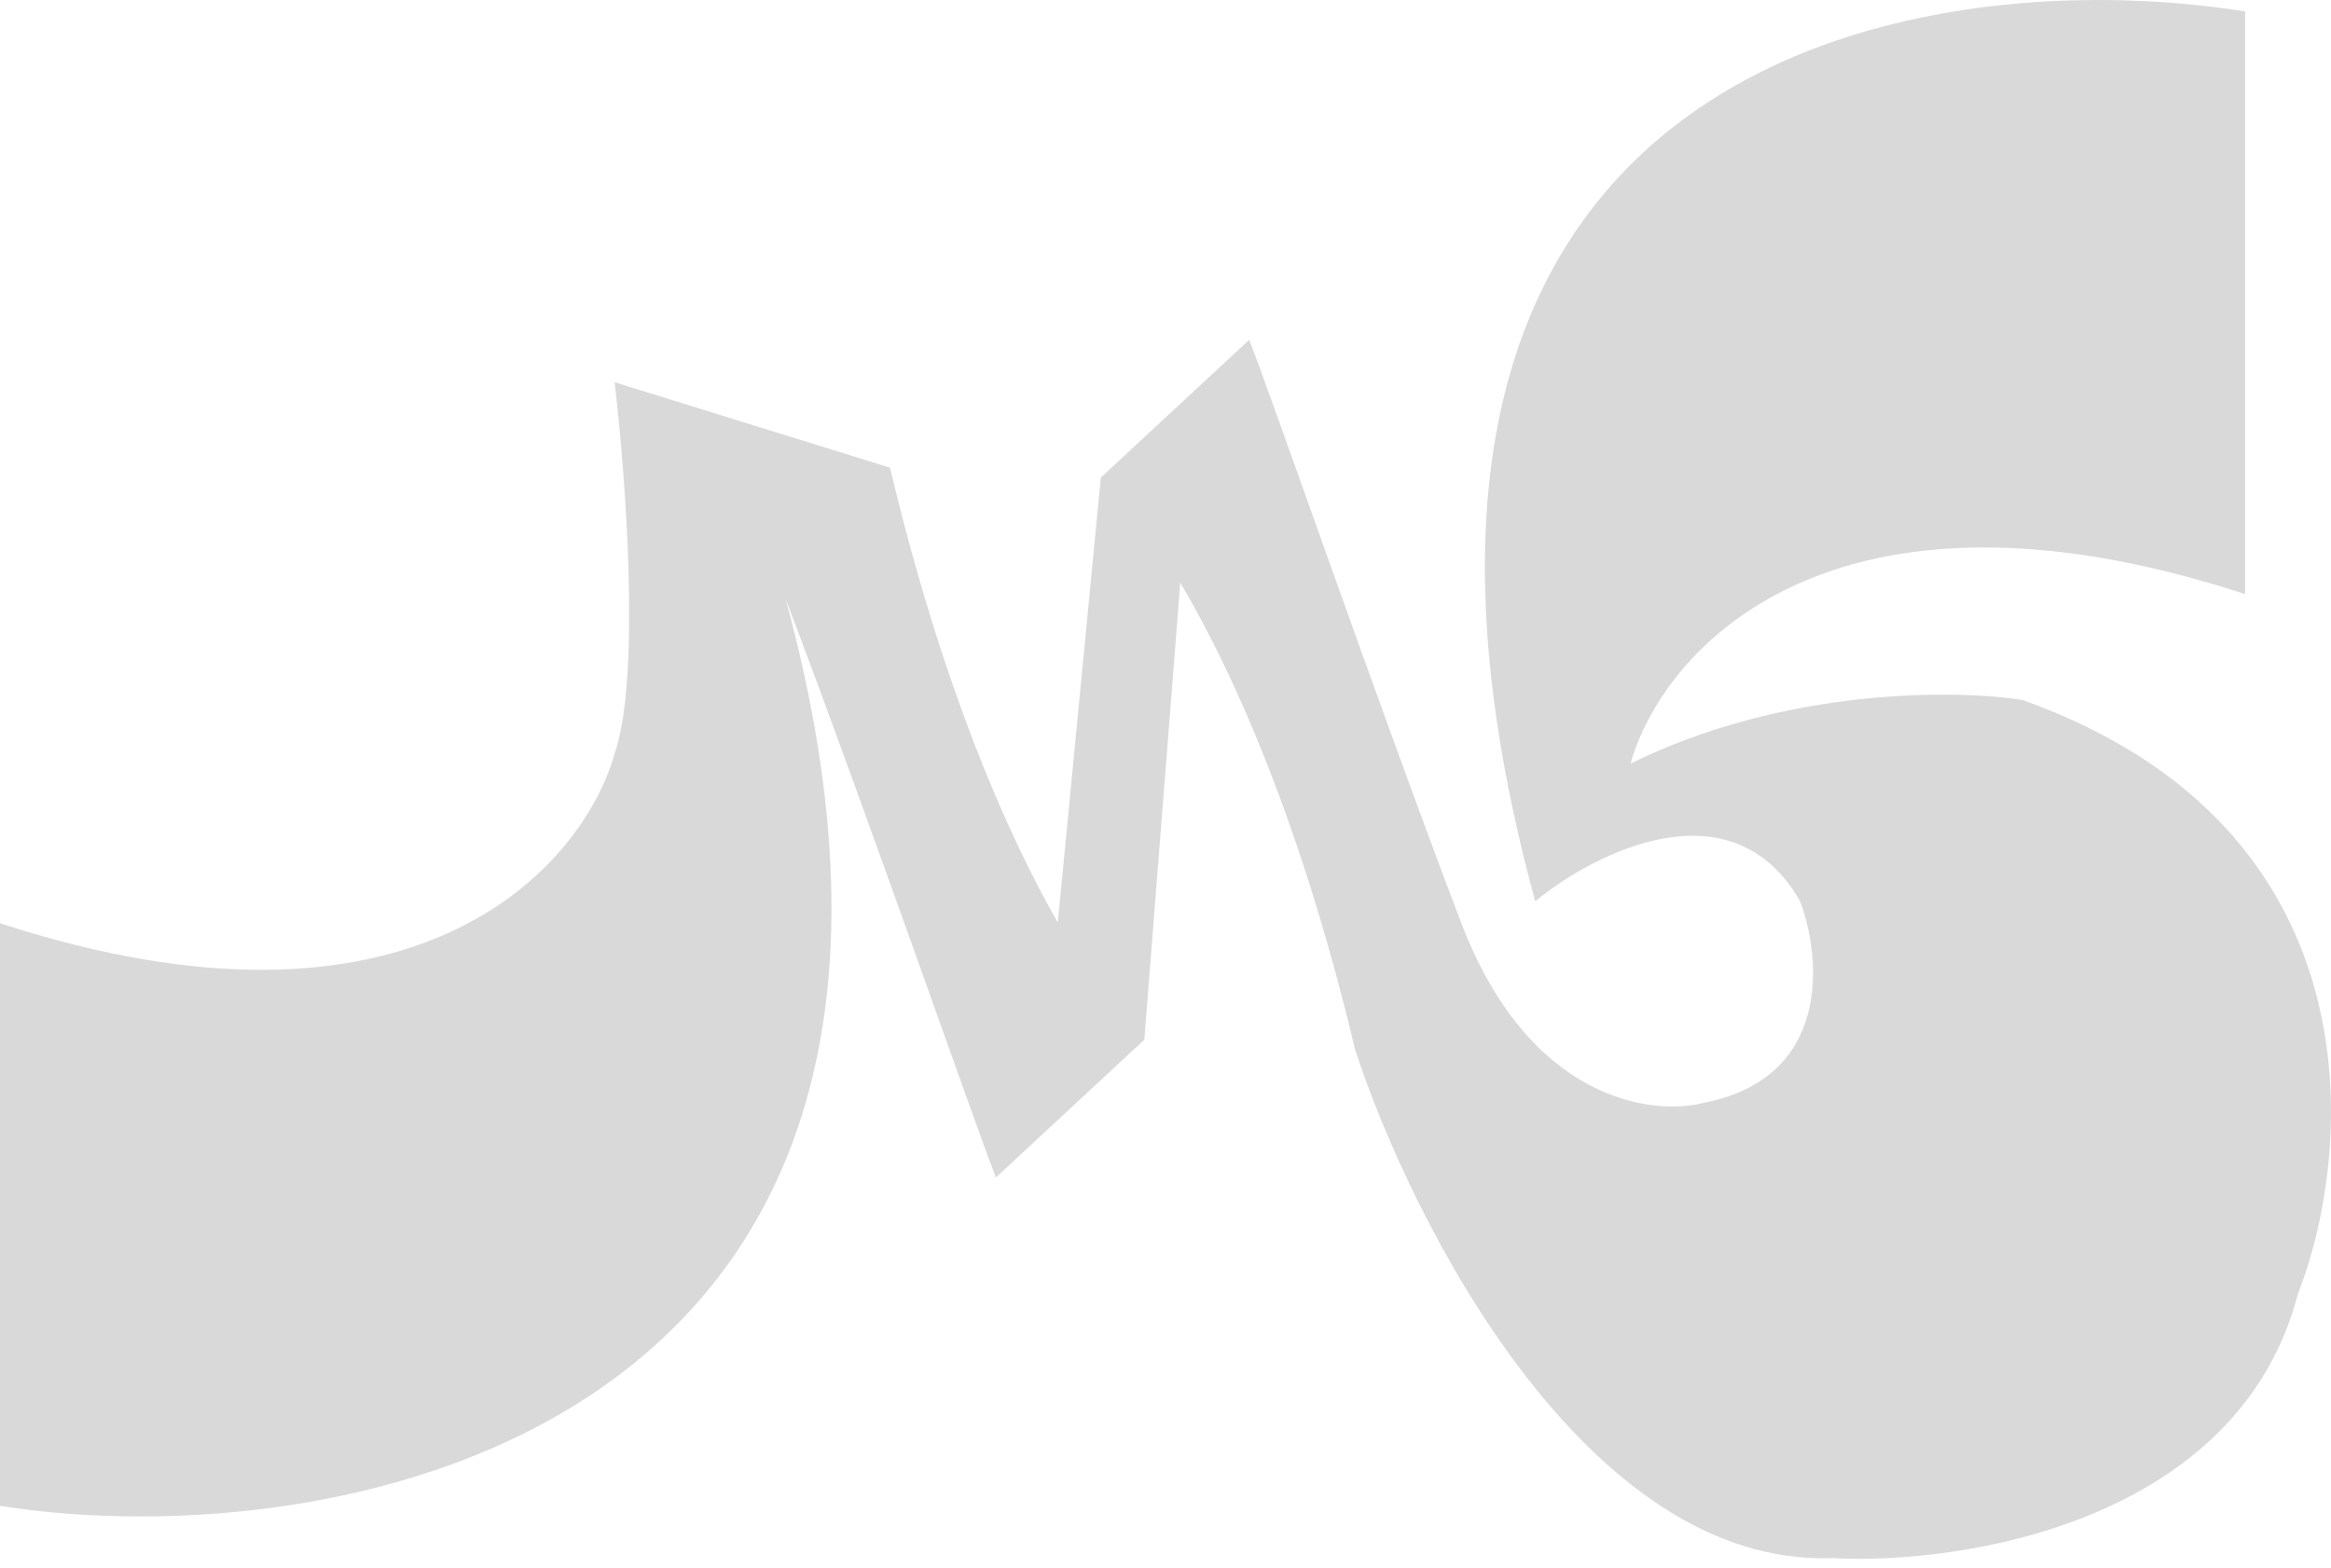 <svg width="110" height="74" viewBox="0 0 110 74" fill="none" xmlns="http://www.w3.org/2000/svg">
<path d="M0 71.074V43.574C19.598 49.974 27.501 40.907 29.003 35.574C30.249 32.001 29.522 22.396 29.003 18.041L42 22.074C44.399 32.151 47.398 39.134 49.918 43.541L51.948 22.541L58.948 16.041C59.948 18.541 64.948 33.041 68.948 43.541C72.148 51.941 77.948 52.707 80.448 52.041C86.448 50.841 85.948 45.207 84.948 42.541C81.748 36.941 75.282 40.207 72.448 42.541C61.648 2.941 90.282 -1.959 105.948 0.541V28.041C86.351 21.641 78.447 30.707 76.945 36.041C84.247 32.441 92.323 32.541 95.448 33.041C112.248 39.041 111.115 54.207 108.448 61.041C105.648 71.841 92.615 73.874 86.448 73.541C74.848 73.941 66.615 57.707 63.948 49.541C61.442 39.014 58.282 31.864 55.697 27.5L54 49.074L47 55.574C46.005 53.088 41.054 38.732 37.066 28.246C47.866 67.846 15.667 73.574 0 71.074Z" fill="#D9D9D9"/>
</svg>
